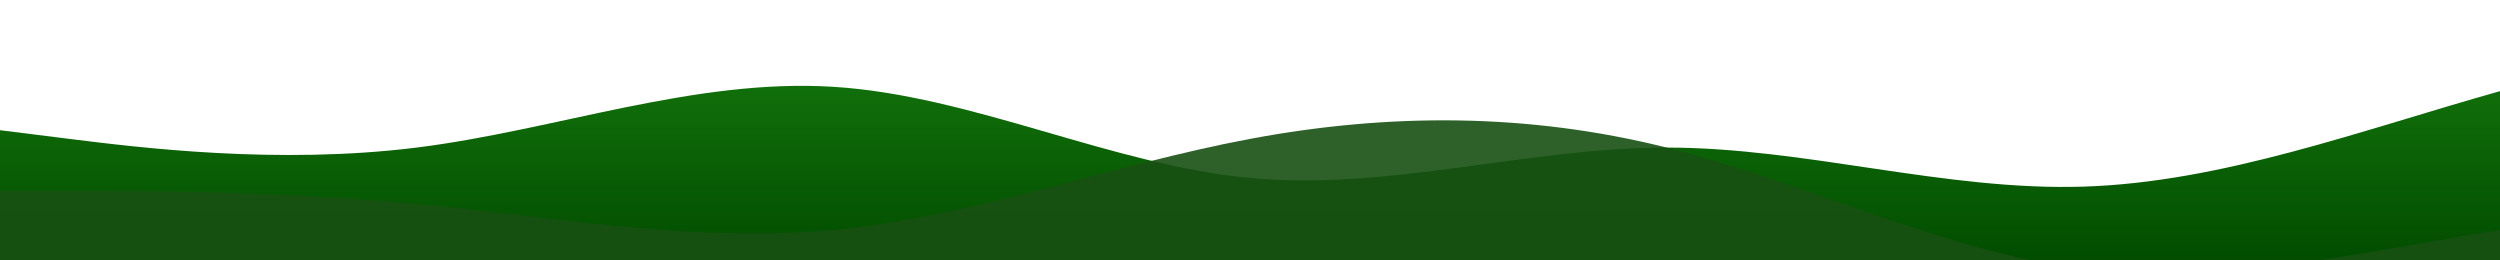 <?xml version="1.0" standalone="no"?>
<svg xmlns:xlink="http://www.w3.org/1999/xlink" id="wave" style="transform:rotate(0deg); transition: 0.3s" viewBox="0 0 1440 150" version="1.1" xmlns="http://www.w3.org/2000/svg"><defs><linearGradient id="sw-gradient-0" x1="0" x2="0" y1="1" y2="0"><stop stop-color="rgba(1.519, 76.87, 0, 1)" offset="0%"/><stop stop-color="rgba(24.169, 127.87, 14.91, 1)" offset="100%"/></linearGradient></defs><path style="transform:translate(0, 0px); opacity:1" fill="url(#sw-gradient-0)" d="M0,75L40,80C80,85,160,95,240,85C320,75,400,45,480,50C560,55,640,95,720,102.5C800,110,880,85,960,85C1040,85,1120,110,1200,107.5C1280,105,1360,75,1440,52.5C1520,30,1600,15,1680,25C1760,35,1840,70,1920,70C2000,70,2080,35,2160,17.5C2240,0,2320,0,2400,20C2480,40,2560,80,2640,80C2720,80,2800,40,2880,20C2960,0,3040,0,3120,22.5C3200,45,3280,90,3360,102.5C3440,115,3520,95,3600,85C3680,75,3760,75,3840,72.5C3920,70,4000,65,4080,52.5C4160,40,4240,20,4320,20C4400,20,4480,40,4560,62.5C4640,85,4720,110,4800,100C4880,90,4960,45,5040,40C5120,35,5200,70,5280,77.5C5360,85,5440,65,5520,65C5600,65,5680,85,5720,95L5760,105L5760,150L5720,150C5680,150,5600,150,5520,150C5440,150,5360,150,5280,150C5200,150,5120,150,5040,150C4960,150,4880,150,4800,150C4720,150,4640,150,4560,150C4480,150,4400,150,4320,150C4240,150,4160,150,4080,150C4000,150,3920,150,3840,150C3760,150,3680,150,3600,150C3520,150,3440,150,3360,150C3280,150,3200,150,3120,150C3040,150,2960,150,2880,150C2800,150,2720,150,2640,150C2560,150,2480,150,2400,150C2320,150,2240,150,2160,150C2080,150,2000,150,1920,150C1840,150,1760,150,1680,150C1600,150,1520,150,1440,150C1360,150,1280,150,1200,150C1120,150,1040,150,960,150C880,150,800,150,720,150C640,150,560,150,480,150C400,150,320,150,240,150C160,150,80,150,40,150L0,150Z"/><defs><linearGradient id="sw-gradient-1" x1="0" x2="0" y1="1" y2="0"><stop stop-color="rgba(24, 80, 19, 1)" offset="0%"/><stop stop-color="rgba(24, 80, 19, 1)" offset="100%"/></linearGradient></defs><path style="transform:translate(0, 50px); opacity:0.9" fill="url(#sw-gradient-1)" d="M0,60L40,60C80,60,160,60,240,67.5C320,75,400,90,480,82.5C560,75,640,45,720,30C800,15,880,15,960,35C1040,55,1120,95,1200,105C1280,115,1360,95,1440,82.5C1520,70,1600,65,1680,65C1760,65,1840,70,1920,65C2000,60,2080,45,2160,50C2240,55,2320,80,2400,75C2480,70,2560,35,2640,22.5C2720,10,2800,20,2880,42.5C2960,65,3040,100,3120,105C3200,110,3280,85,3360,70C3440,55,3520,50,3600,45C3680,40,3760,35,3840,45C3920,55,4000,80,4080,77.5C4160,75,4240,45,4320,42.5C4400,40,4480,65,4560,67.5C4640,70,4720,50,4800,57.5C4880,65,4960,100,5040,95C5120,90,5200,45,5280,37.5C5360,30,5440,60,5520,72.5C5600,85,5680,80,5720,77.5L5760,75L5760,150L5720,150C5680,150,5600,150,5520,150C5440,150,5360,150,5280,150C5200,150,5120,150,5040,150C4960,150,4880,150,4800,150C4720,150,4640,150,4560,150C4480,150,4400,150,4320,150C4240,150,4160,150,4080,150C4000,150,3920,150,3840,150C3760,150,3680,150,3600,150C3520,150,3440,150,3360,150C3280,150,3200,150,3120,150C3040,150,2960,150,2880,150C2800,150,2720,150,2640,150C2560,150,2480,150,2400,150C2320,150,2240,150,2160,150C2080,150,2000,150,1920,150C1840,150,1760,150,1680,150C1600,150,1520,150,1440,150C1360,150,1280,150,1200,150C1120,150,1040,150,960,150C880,150,800,150,720,150C640,150,560,150,480,150C400,150,320,150,240,150C160,150,80,150,40,150L0,150Z"/></svg>